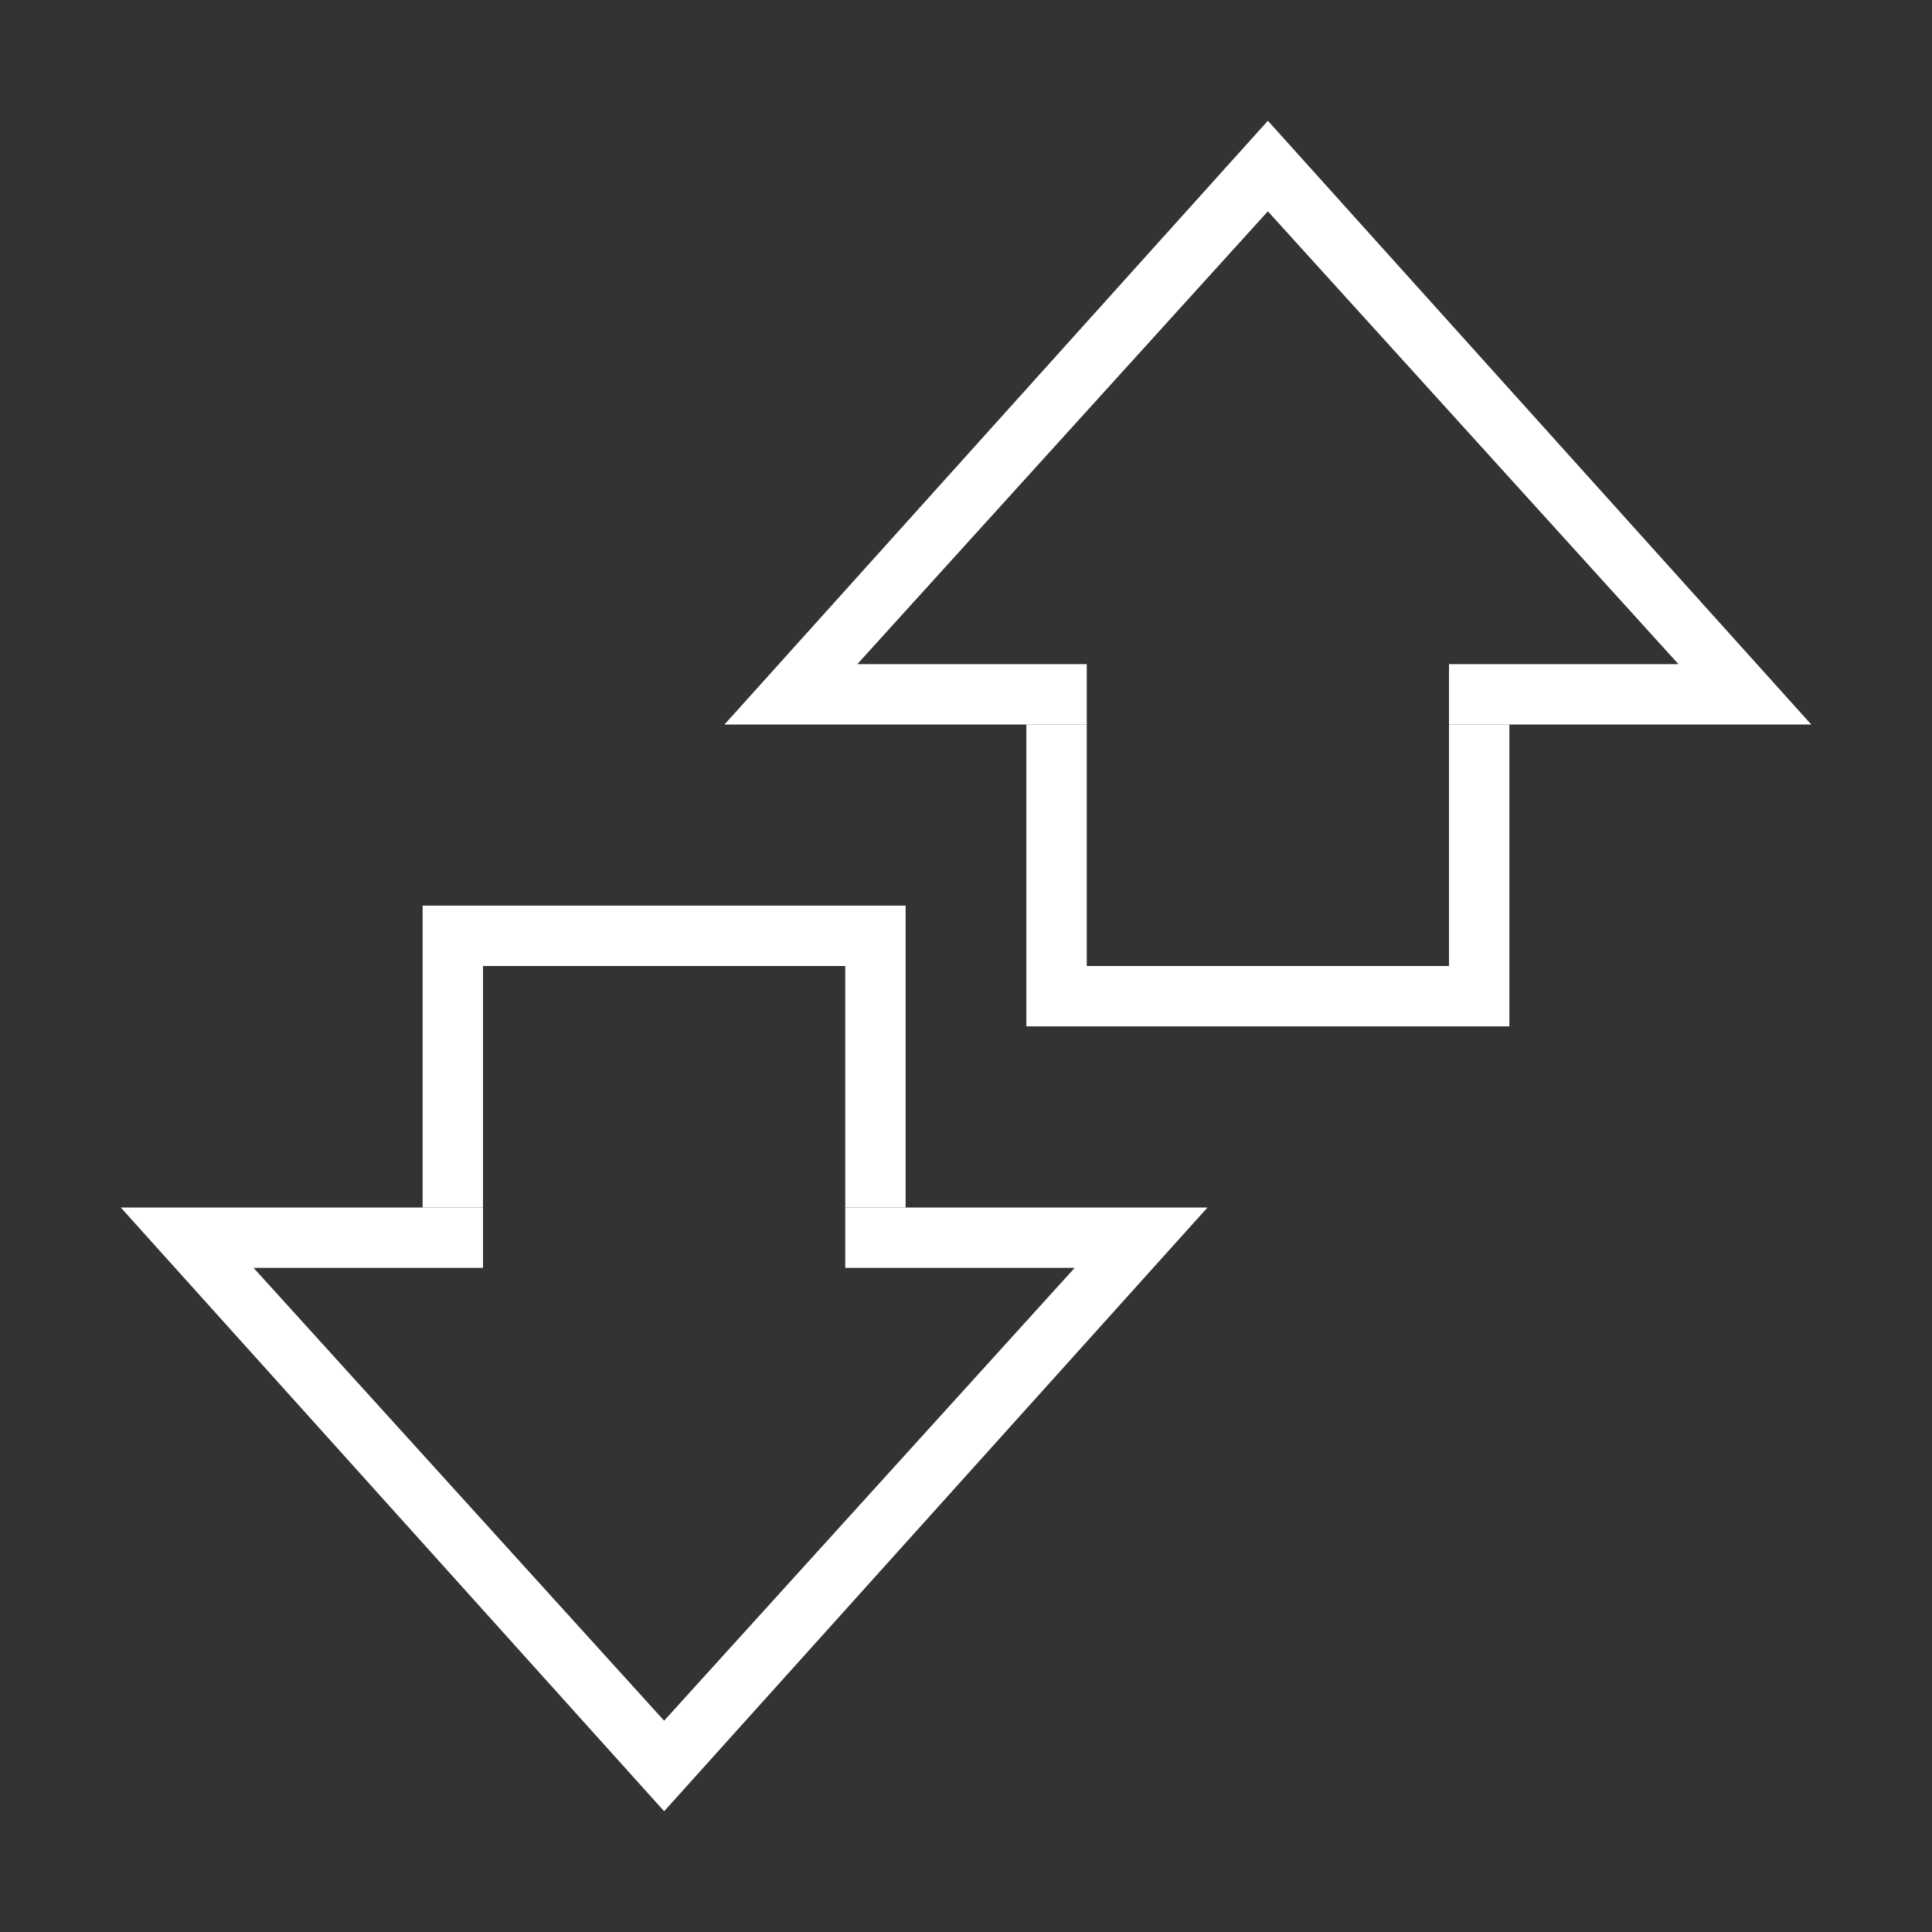 <?xml version="1.0" encoding="utf-8"?>
<!-- Generator: Adobe Illustrator 21.0.0, SVG Export Plug-In . SVG Version: 6.00 Build 0)  -->
<svg version="1.1" id="发送接收" xmlns="http://www.w3.org/2000/svg" xmlns:xlink="http://www.w3.org/1999/xlink" x="0px"
	 y="0px" viewBox="0 0 32 32" style="enable-background:new 0 0 32 32;" xml:space="preserve">
<rect x="0" y="0" width="32" height="32" fill="#333333" stroke="none"/>
<style type="text/css">
	.st0{fill:#FFFFFF;}
</style>
<title>32</title>
<g id="_32">
	<polygon class="st0" points="18,11 14.2,11 21,3.5 27.8,11 24,11 24,12 30,12 21,2 12,12 18,12 	"/>
	<polygon class="st0" points="8,21 4.2,21 11,28.5 17.8,21 14,21 14,20 20,20 11,30 2,20 8,20 	"/>
	<polygon class="st0" points="14,20 14,16 8,16 8,20 7,20 7,15 15,15 15,20 	"/>
	<polygon class="st0" points="24,12 24,16 18,16 18,12 17,12 17,17 25,17 25,12 	"/>
</g>
</svg>
